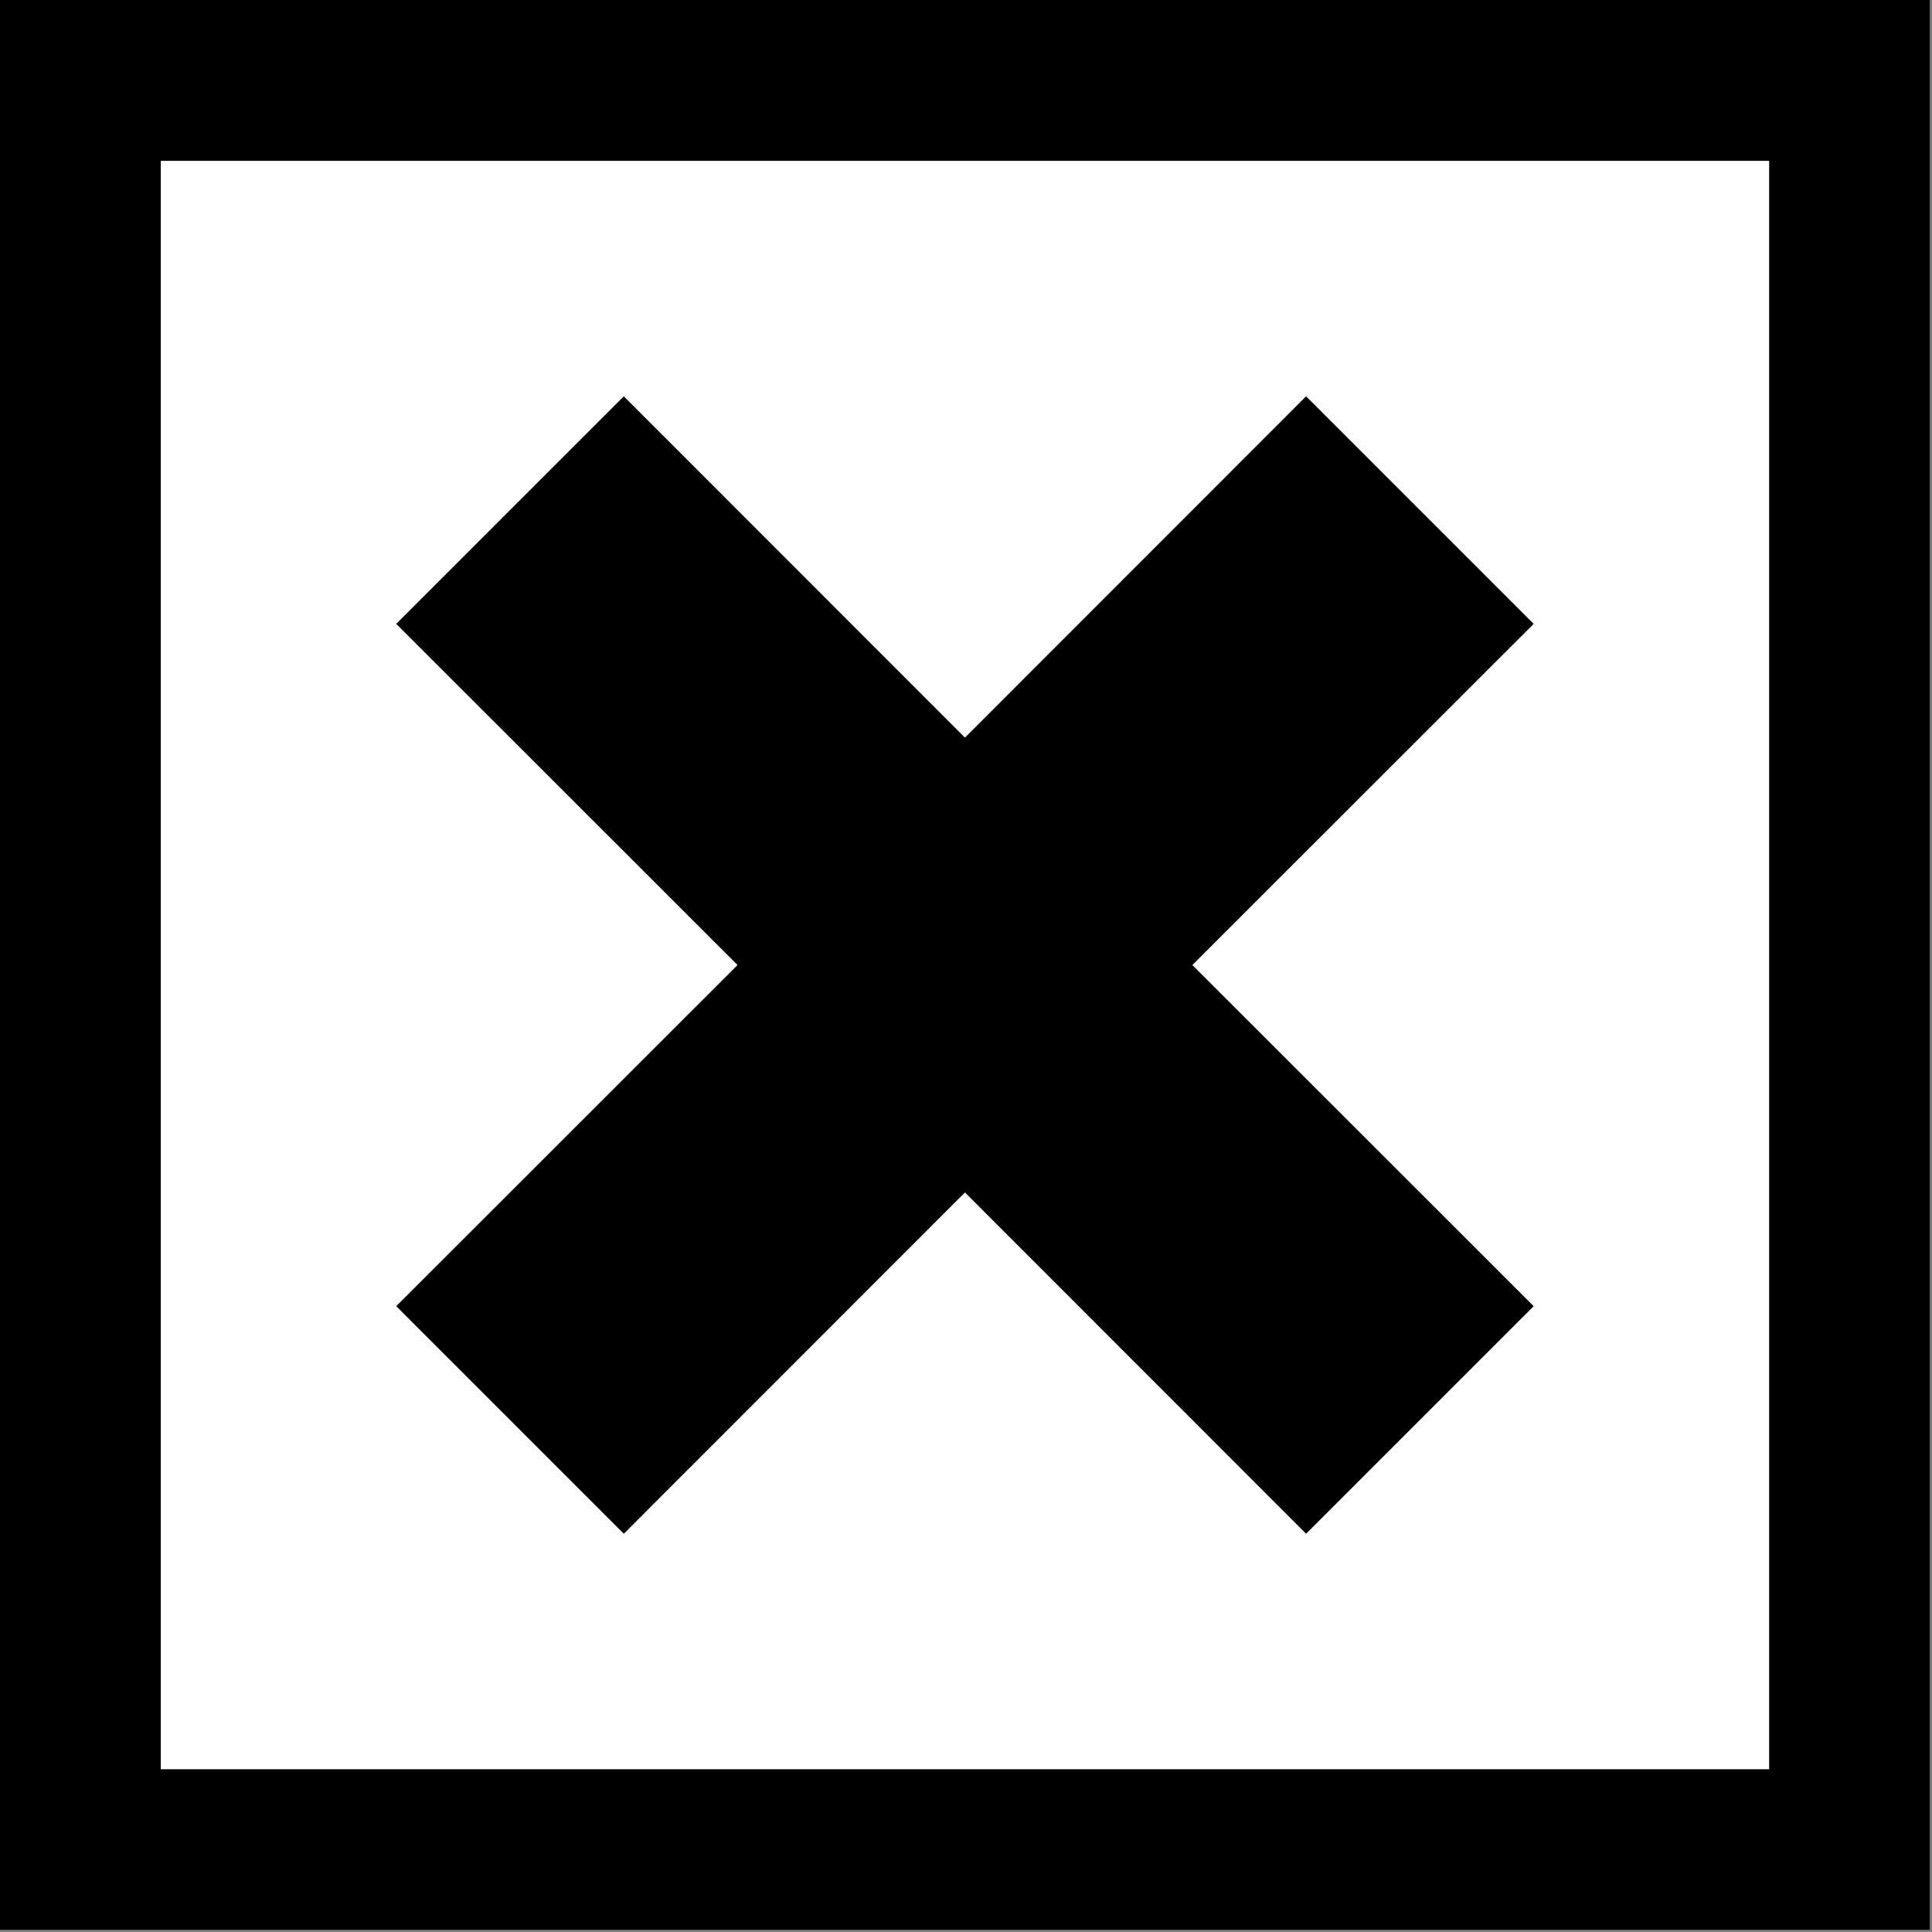 <svg width="1001" height="1001" viewBox="0 0 1001 1001" version="1.1" xmlns="http://www.w3.org/2000/svg" xmlns:xlink="http://www.w3.org/1999/xlink">
<rect x="0" y="0" width="1001" height="1001" fill="#808080" stroke="none"/>
<title>u2BBD-BALLOT BOX WITH LIGHT X</title>
<desc>Created using Figma</desc>
<g id="Canvas" transform="matrix(83.333 0 0 83.333 -10500 -1083.33)">
<g id="u2BBD-BALLOT BOX WITH LIGHT X">
<path d="M 126 13L 138 13L 138 25L 126 25L 126 13Z" fill="#FFFFFF"/>
<g id="Union">
<use xlink:href="#path0_fill" transform="translate(126 13)"/>
</g>
</g>
</g>
<defs>
<path id="path0_fill" fill-rule="evenodd" d="M 0 0L 12 0L 12 12L 0 12L 0 0ZM 1 1L 11 1L 11 11L 1 11L 1 1ZM 8.121 9.536L 6 7.414L 3.879 9.536L 2.464 8.121L 4.586 6L 2.464 3.879L 3.879 2.464L 6 4.586L 8.121 2.464L 9.536 3.879L 7.414 6L 9.536 8.121L 8.121 9.536Z"/>
</defs>
</svg>
